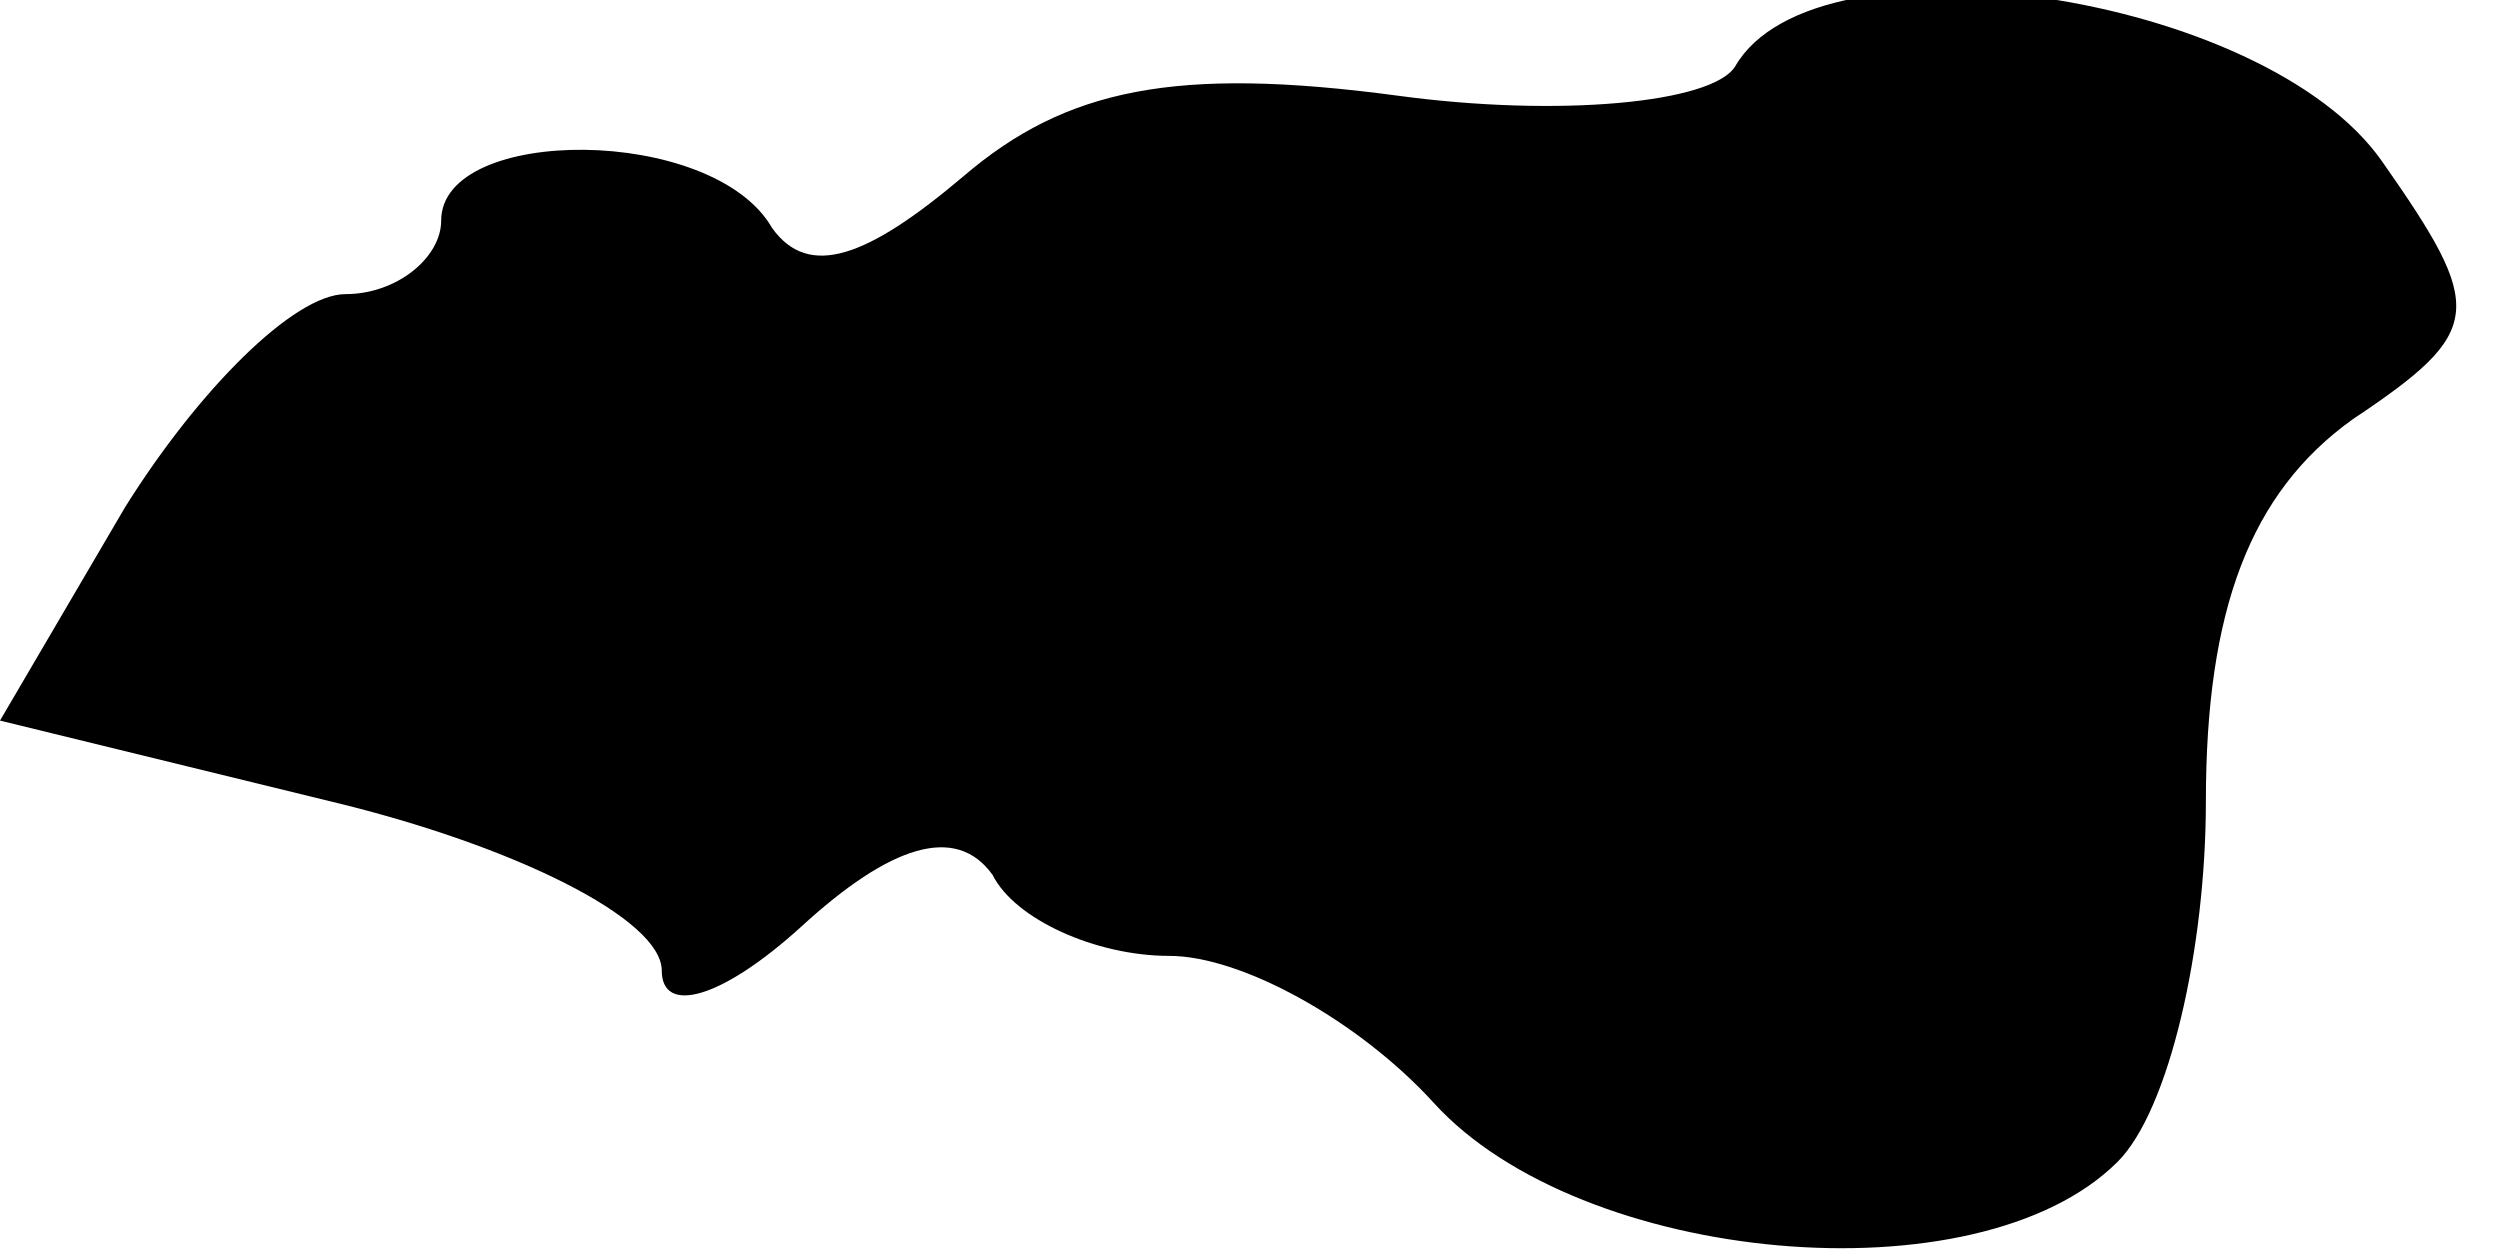 <?xml version="1.0" standalone="no"?>
<!DOCTYPE svg PUBLIC "-//W3C//DTD SVG 20010904//EN"
 "http://www.w3.org/TR/2001/REC-SVG-20010904/DTD/svg10.dtd">
<svg version="1.0" xmlns="http://www.w3.org/2000/svg"
 width="34pt" height="17pt" viewBox="0 0 34 17"
 preserveAspectRatio="xMidYMid meet">
<g transform="translate(0,17) scale(0.1,-0.1)"
fill="#000000" stroke="none">
<path fill="#000000" stroke="none" d="M236 161 c-3 -5 -24 -7 -46 -4 -30 4
-45 1 -59 -11 -13 -11 -21 -14 -26 -7 -8 14 -45 14 -45 1 0 -5 -6 -10 -13 -10
-7 0 -20 -13 -30 -29 l-17 -29 45 -11 c25 -6 45 -16 45 -23 0 -6 8 -4 19 6 12
11 21 14 26 7 3 -6 14 -11 24 -11 10 0 26 -9 36 -20 20 -22 74 -27 93 -8 7 7
12 29 12 49 0 26 6 42 20 52 18 12 18 15 4 35 -16 23 -77 32 -88 13z"/>
</g>
</svg>
